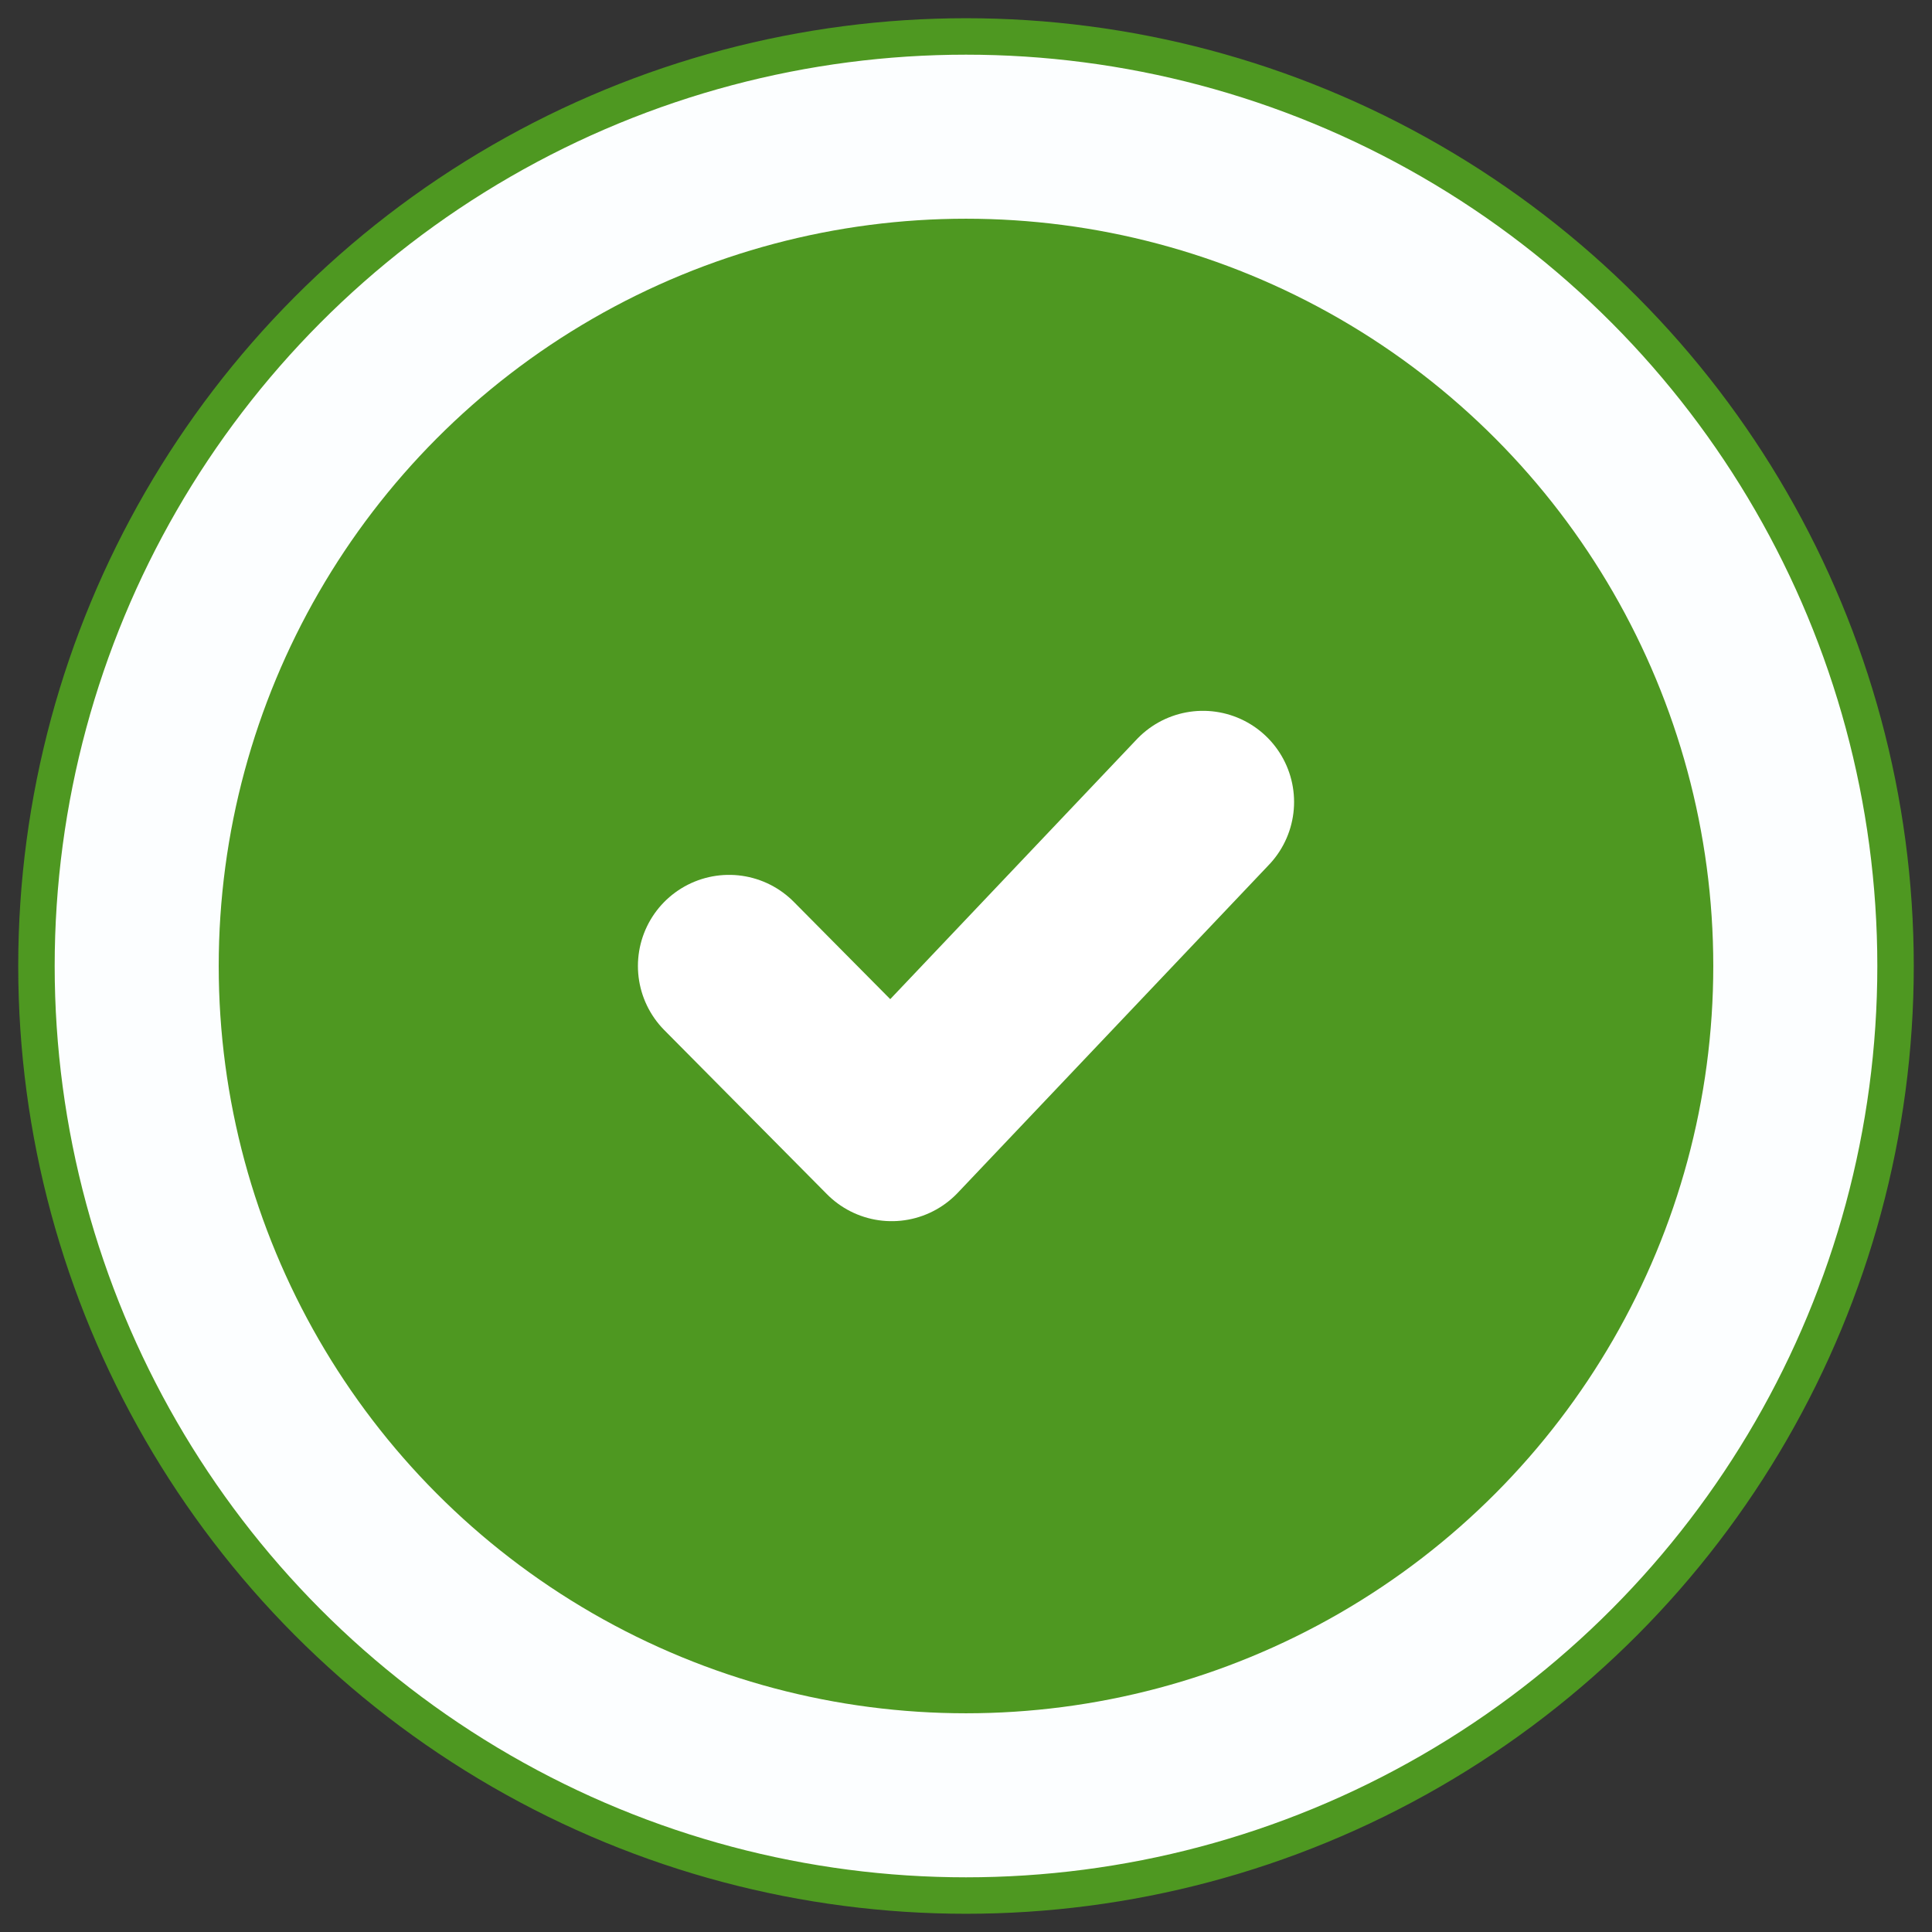 <svg xmlns="http://www.w3.org/2000/svg" width="53" height="53" viewBox="0 0 53 53">
    <rect x="0" y="0" width="53" height="53" fill="#333333" stroke="none"/>
    <g fill="none" fill-rule="evenodd" transform="translate(1 1)">
        <circle cx="25.5" cy="25.5" r="25.5" fill="#FCFEFF" stroke="#4E9821"/>
        <circle cx="25.5" cy="25.5" r="20.5" fill="#4E9821"/>
        <path stroke="#FFF" stroke-linecap="round" stroke-linejoin="round" stroke-width="5" d="M19 25.5l4.461 4.5L32 21"/>
    </g>
</svg>
